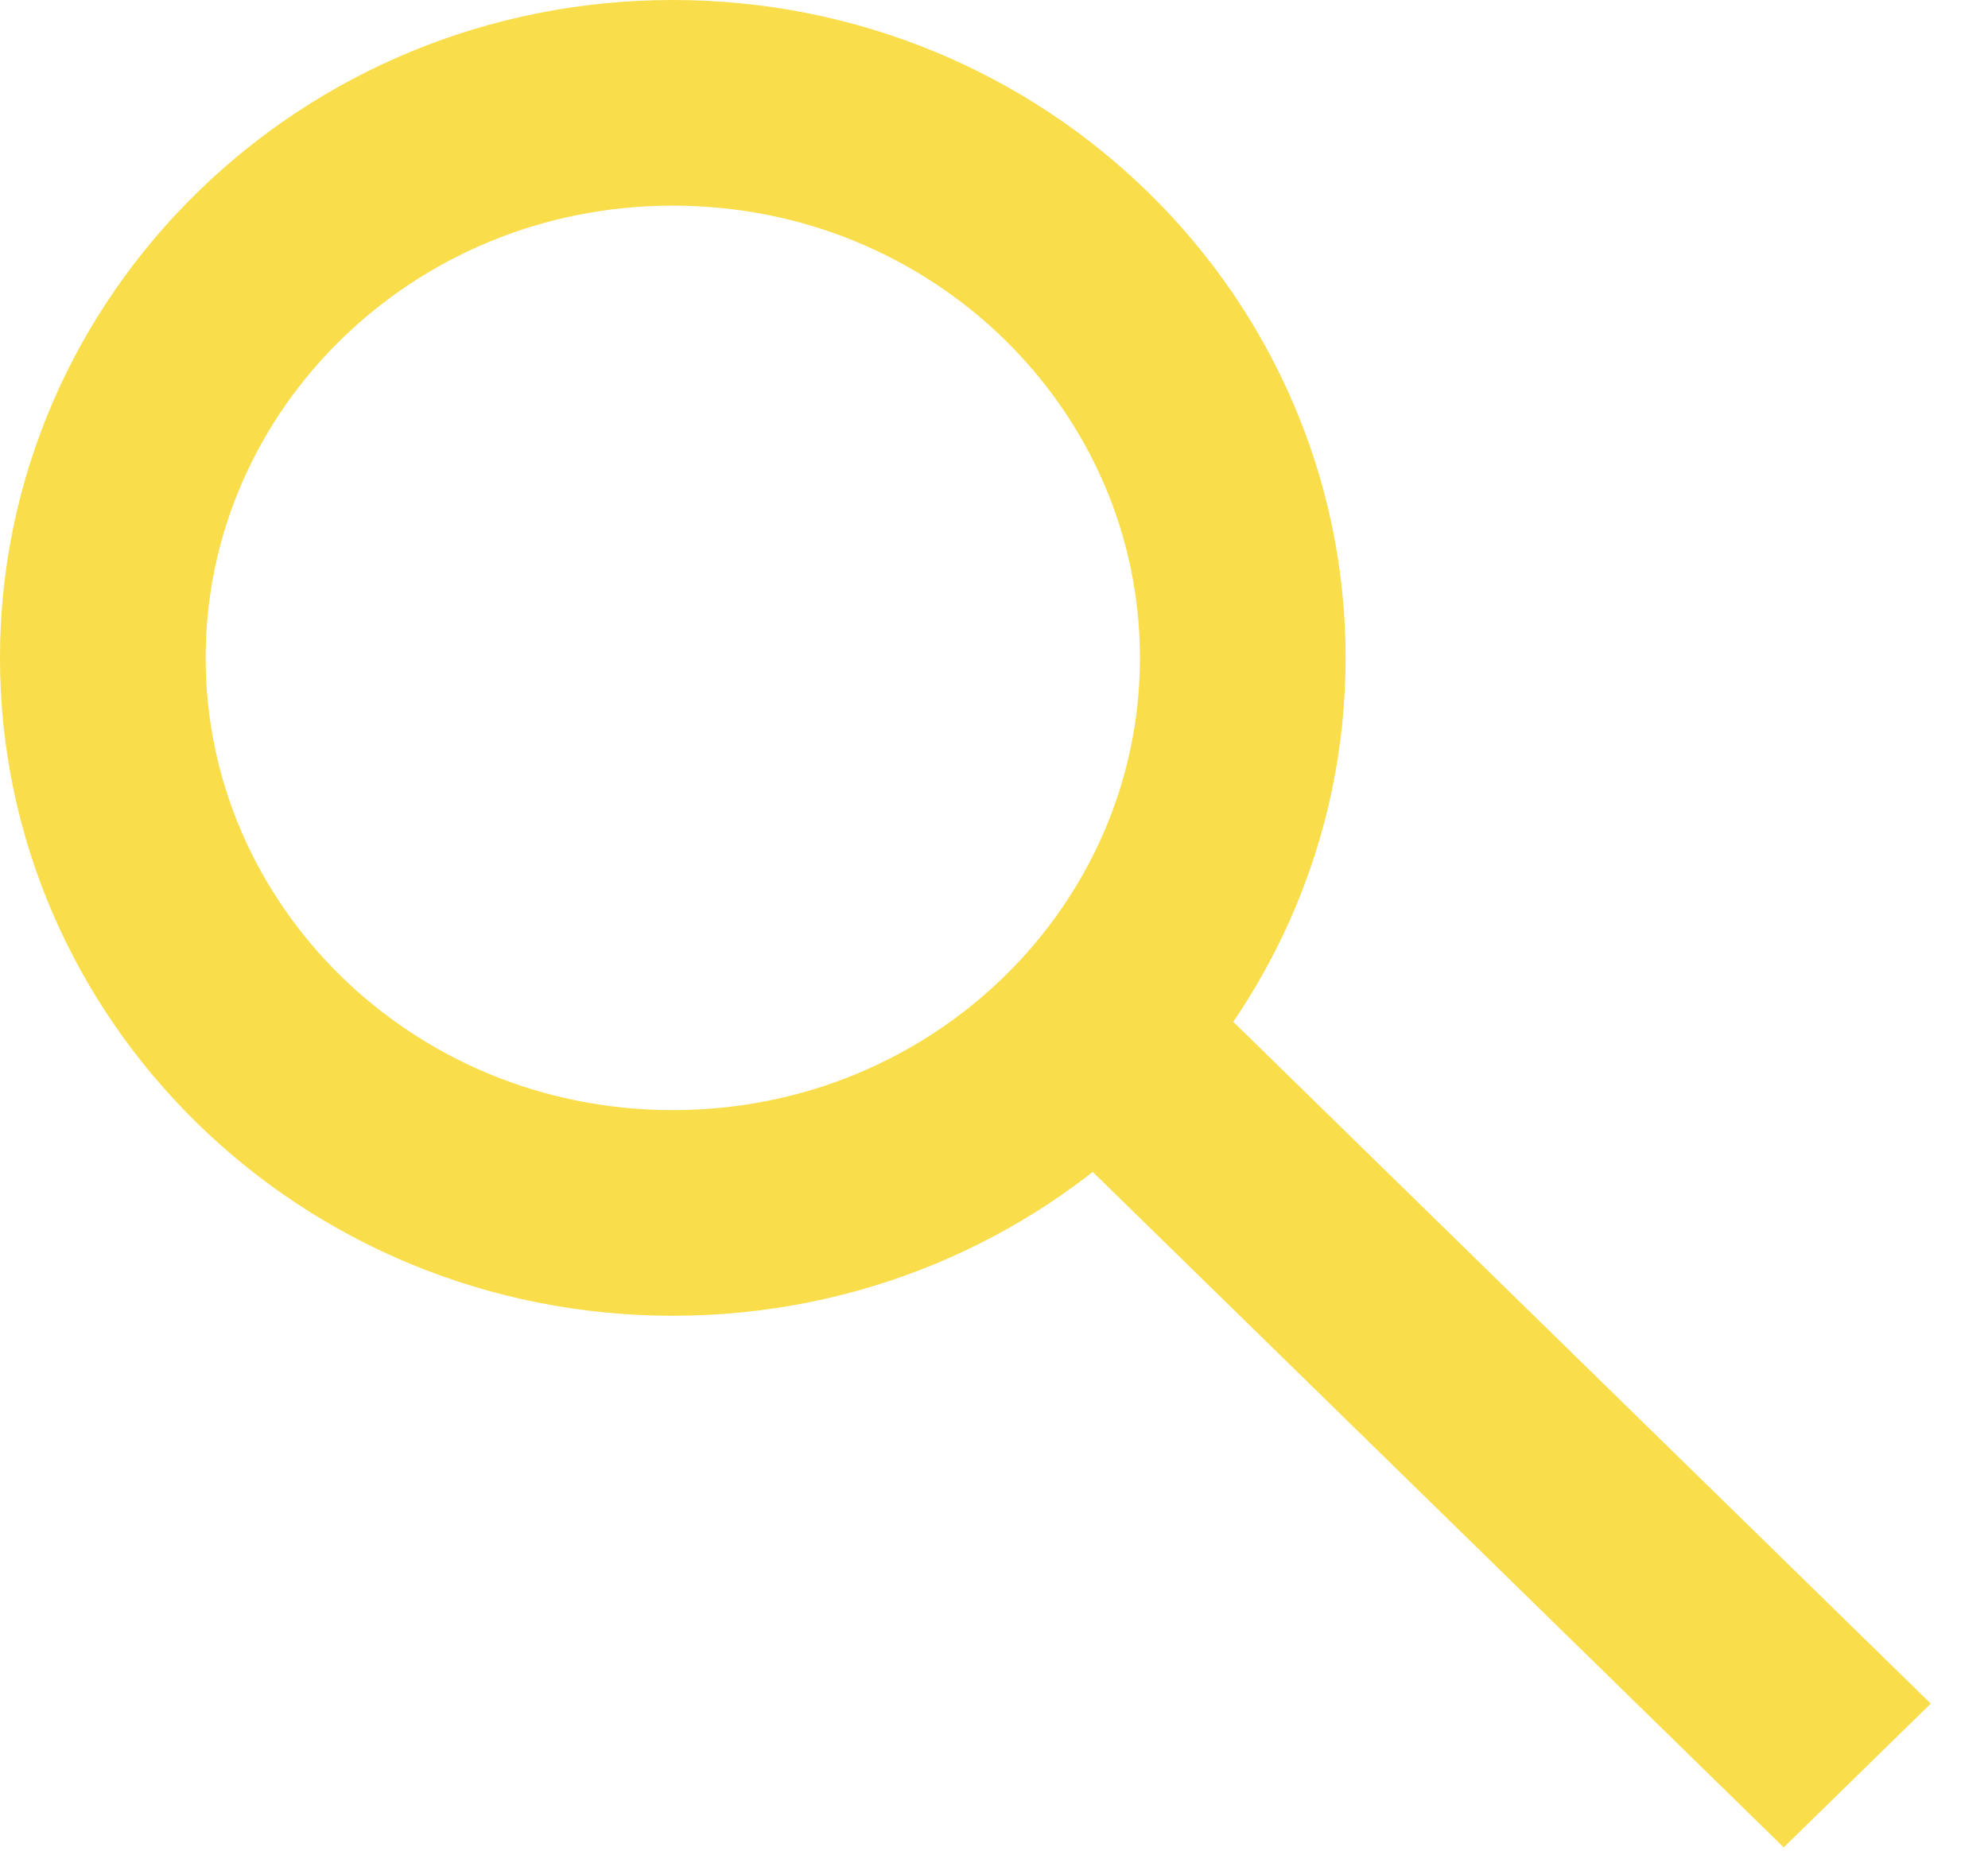 <svg width="29" height="27" viewBox="0 0 29 27" fill="none" xmlns="http://www.w3.org/2000/svg">
<g id="LUPA DE PESQUISA">
<path id="Ellipse 1" d="M18.129 9.598C18.129 14.039 14.438 17.696 9.814 17.696C5.191 17.696 1.5 14.039 1.5 9.598C1.5 5.157 5.191 1.5 9.814 1.5C14.438 1.5 18.129 5.157 18.129 9.598Z" stroke="#F9DD4A" stroke-width="3"/>
<line id="Line 1" y1="-1.5" x2="15.895" y2="-1.5" transform="matrix(0.715 0.699 -0.715 0.699 14.655 15.841)" stroke="#F9DD4A" stroke-width="3"/>
</g>
</svg>
